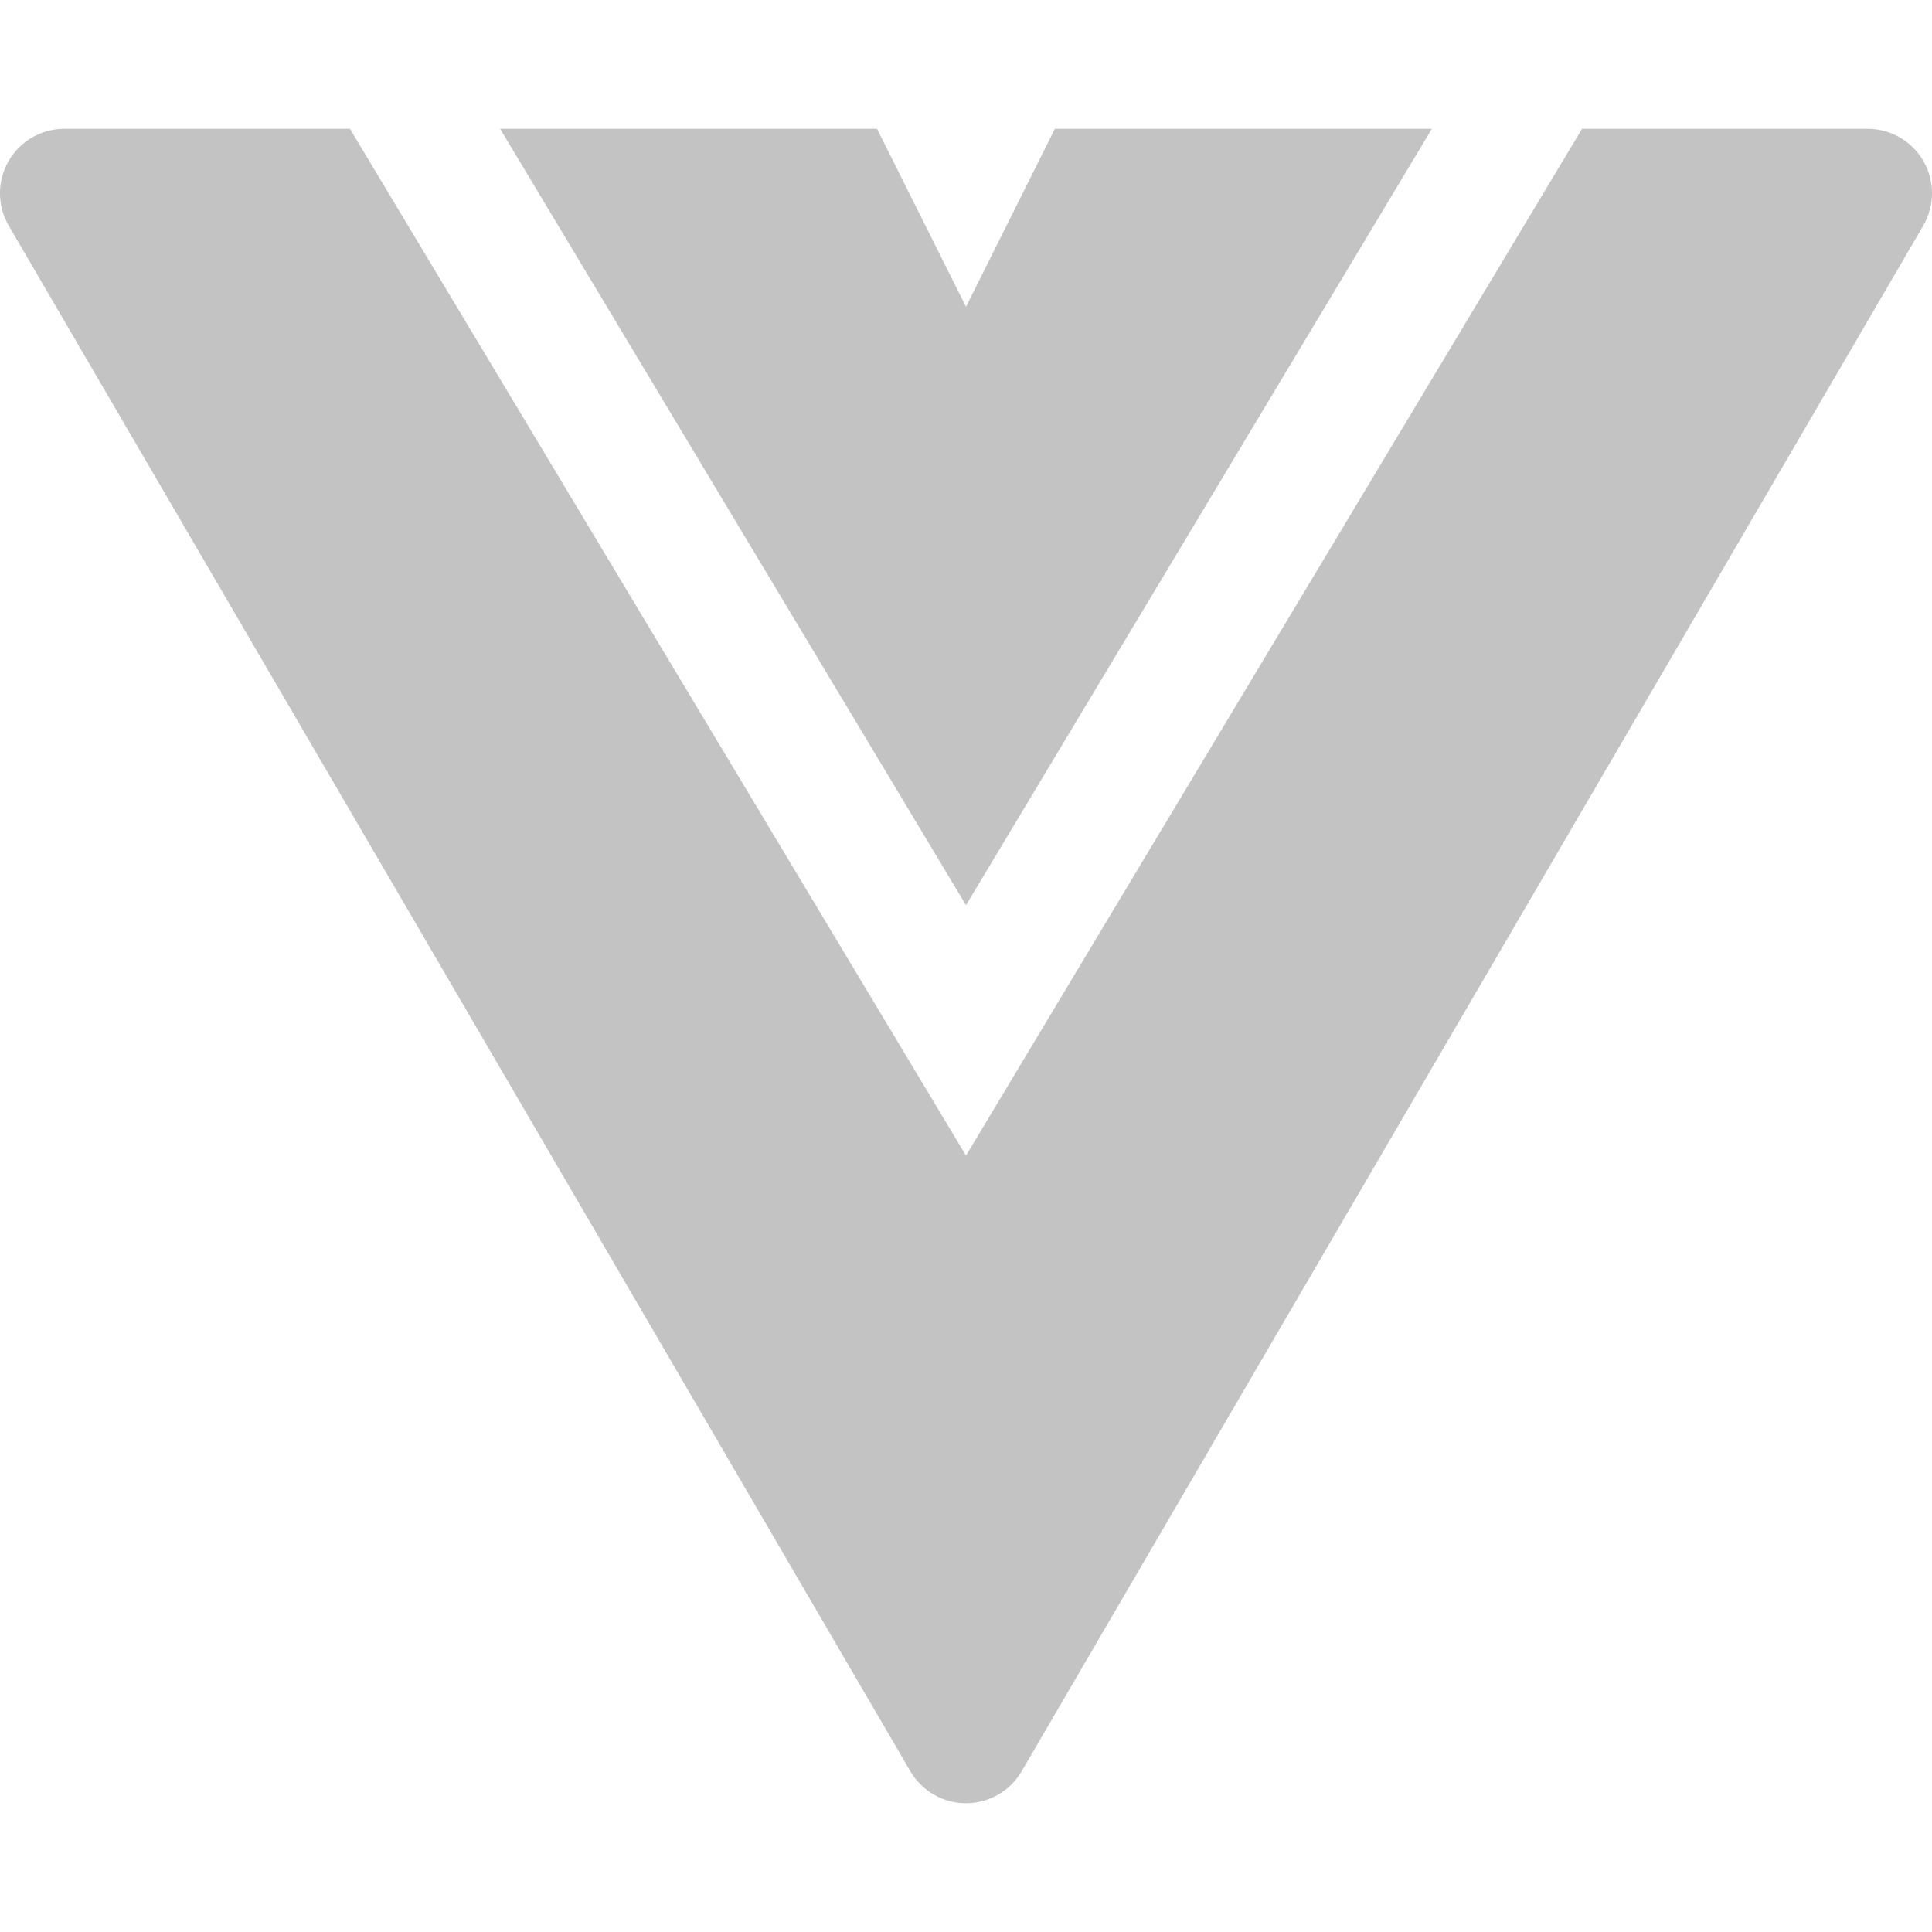 <svg width="126" height="126" viewBox="0 0 126 126" fill="none" xmlns="http://www.w3.org/2000/svg">
<g clip-path="url(#clip0_244_5)">
<path d="M22.823 8.4H4.2C3.461 8.4 2.735 8.594 2.095 8.965C1.456 9.335 0.925 9.867 0.557 10.508C0.189 11.149 -0.004 11.875 -0.001 12.614C0.001 13.353 0.199 14.078 0.571 14.717L59.371 115.517C59.741 116.151 60.271 116.678 60.907 117.044C61.544 117.409 62.266 117.602 63 117.602C63.734 117.602 64.456 117.409 65.093 117.044C65.729 116.678 66.259 116.151 66.629 115.517L125.429 14.717C125.801 14.078 125.999 13.353 126.001 12.614C126.004 11.875 125.811 11.149 125.443 10.508C125.075 9.867 124.544 9.335 123.905 8.965C123.265 8.594 122.539 8.4 121.8 8.4H103.177L63 75.365L22.823 8.4Z" fill="#C3C3C3"/>
<path d="M93.383 8.4H68.796L63 20.009L57.196 8.4H32.617L63 59.035L93.383 8.4Z" fill="#C3C3C3"/>
</g>
<defs>
<clipPath id="clip0_244_5">
<rect width="126" height="126" fill="white"/>
</clipPath>
</defs>
</svg>
